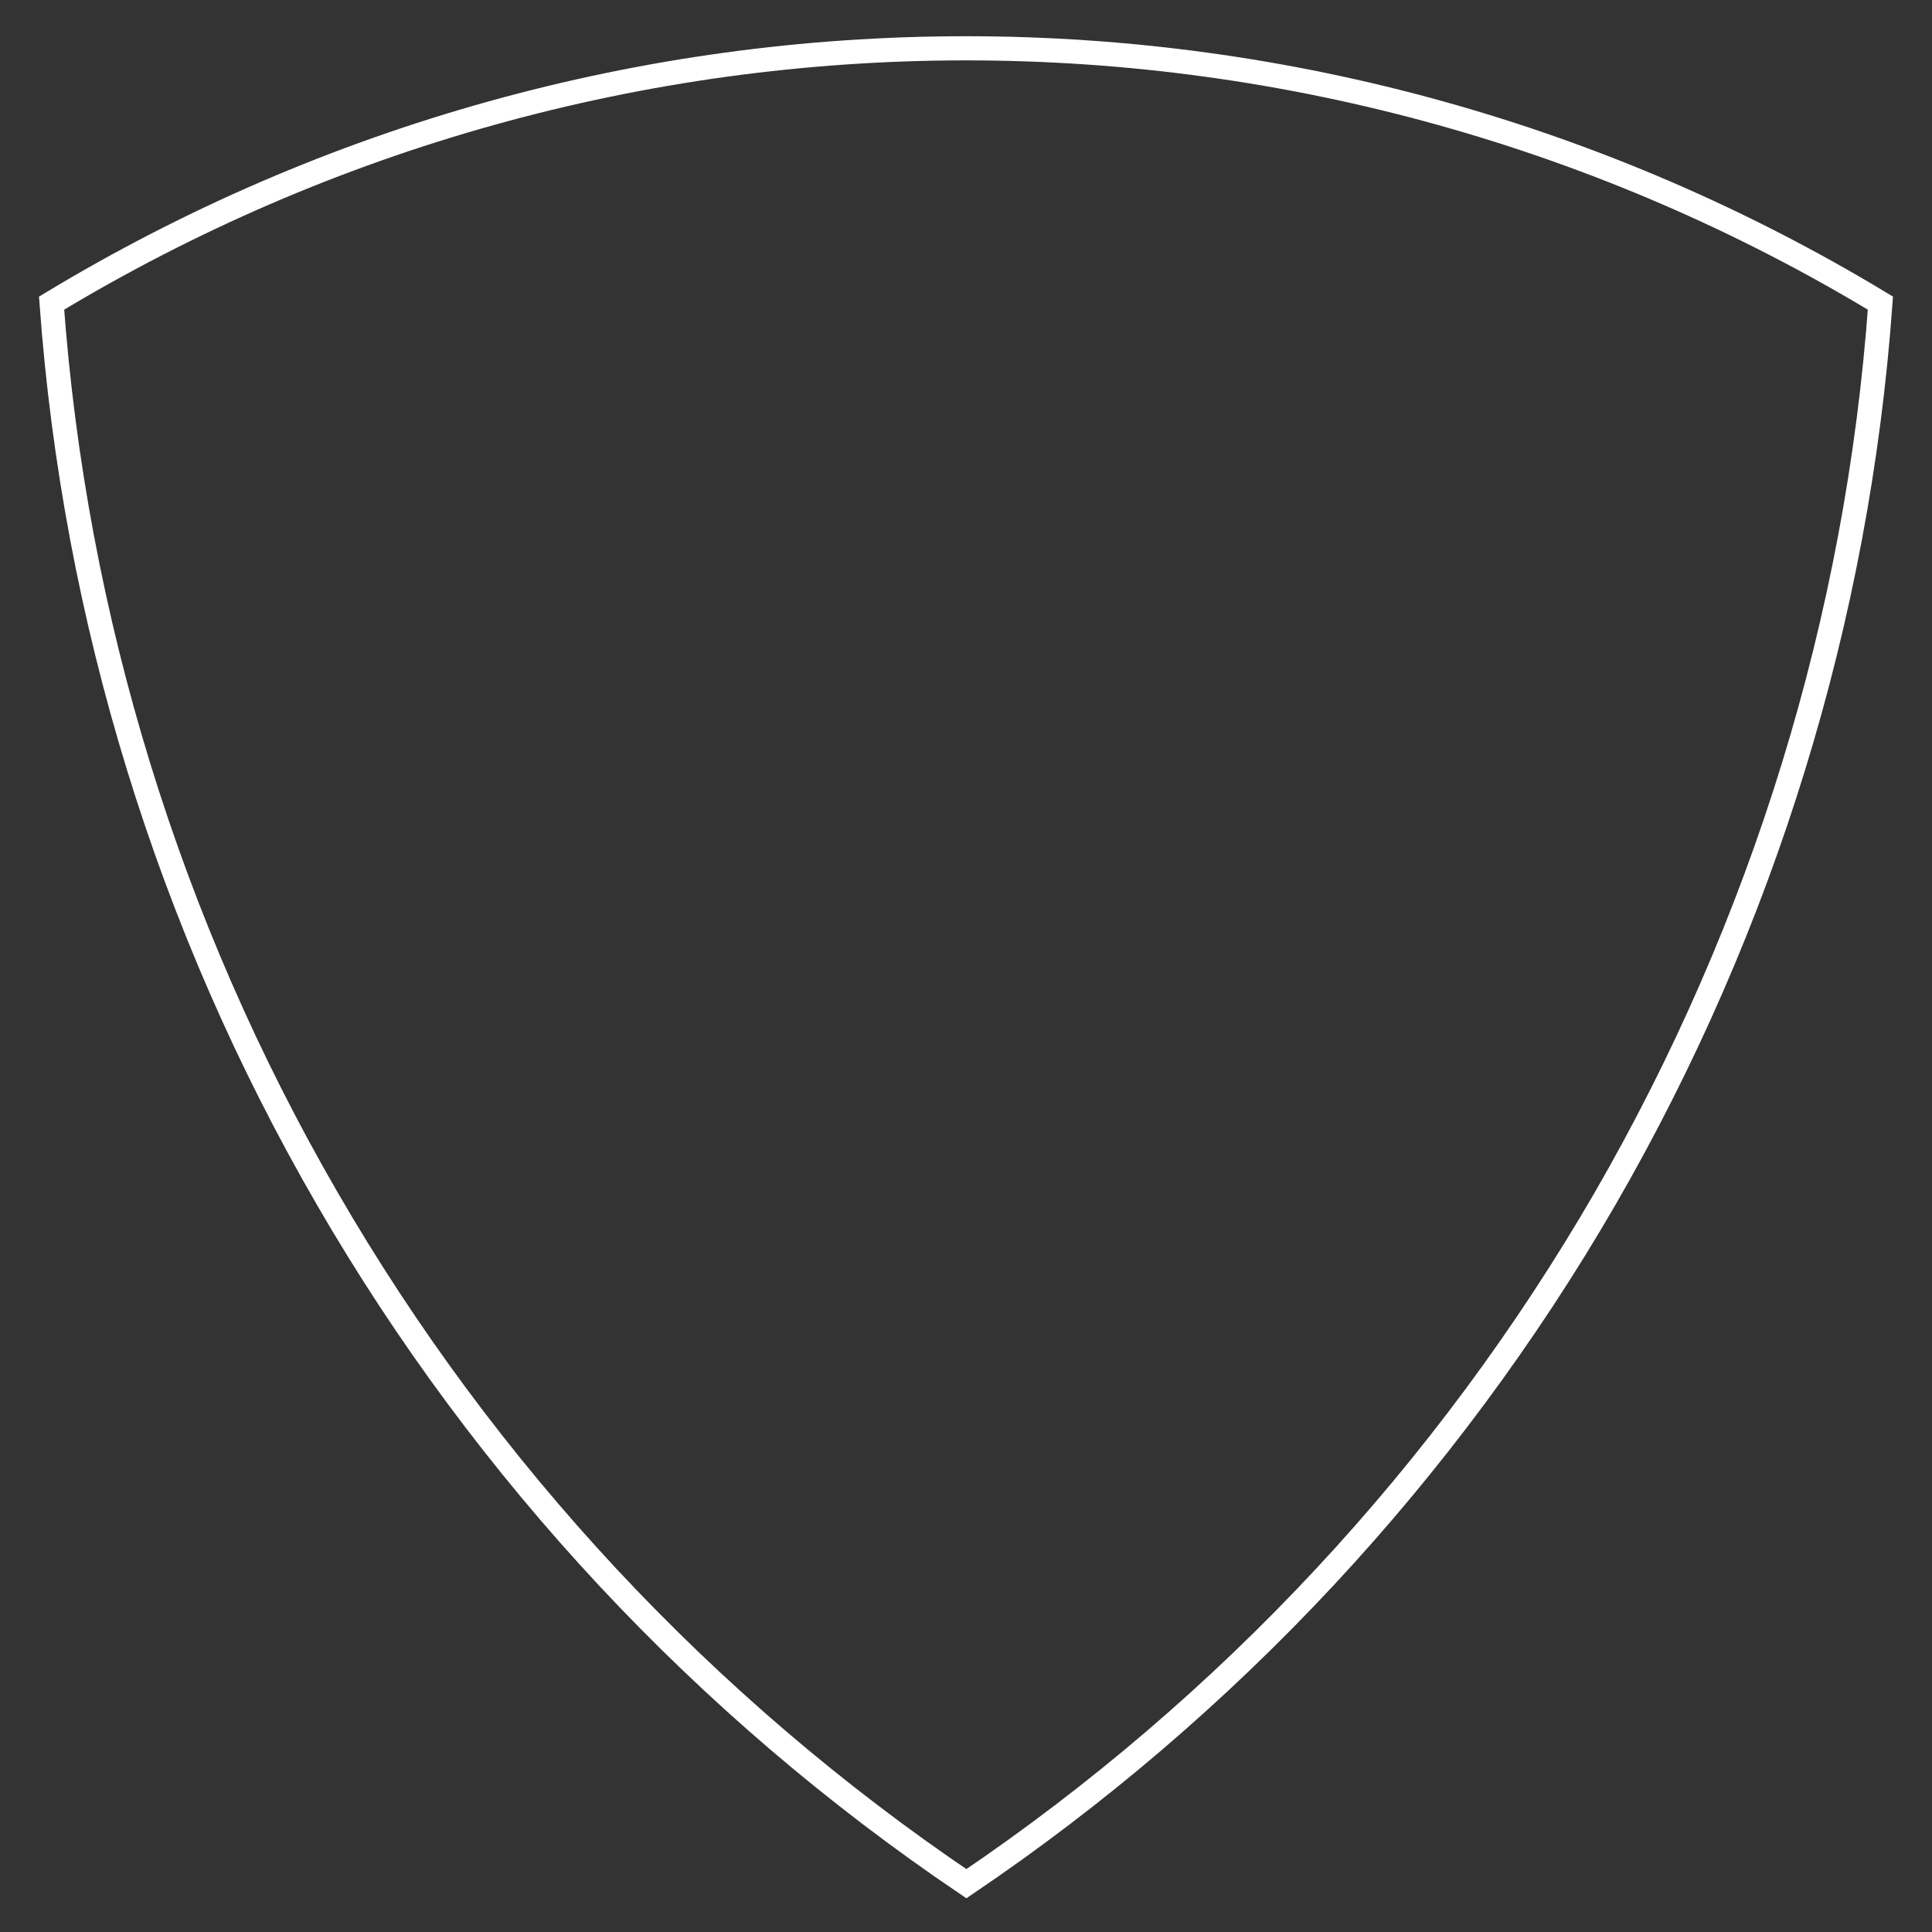 <svg width="100%" height="100%" viewBox="0 0 80 80" fill="none" xmlns="http://www.w3.org/2000/svg" fit="" preserveAspectRatio="xMidYMid meet" focusable="false">
<rect x="0" y="0" width="80" height="80" fill="#333333" stroke="none"/>
<path d="M40.016 78C29.16 70.664 20.112 60.968 13.552 49.632C6.984 38.296 3.088 25.616 2.136 12.552C13.56 5.648 26.648 2 40 2C53.352 2 66.44 5.648 77.864 12.552C76.92 25.616 73.016 38.288 66.464 49.632C59.904 60.96 50.864 70.664 40.016 78Z" stroke="white" stroke-miterlimit="10"></path>
</svg>